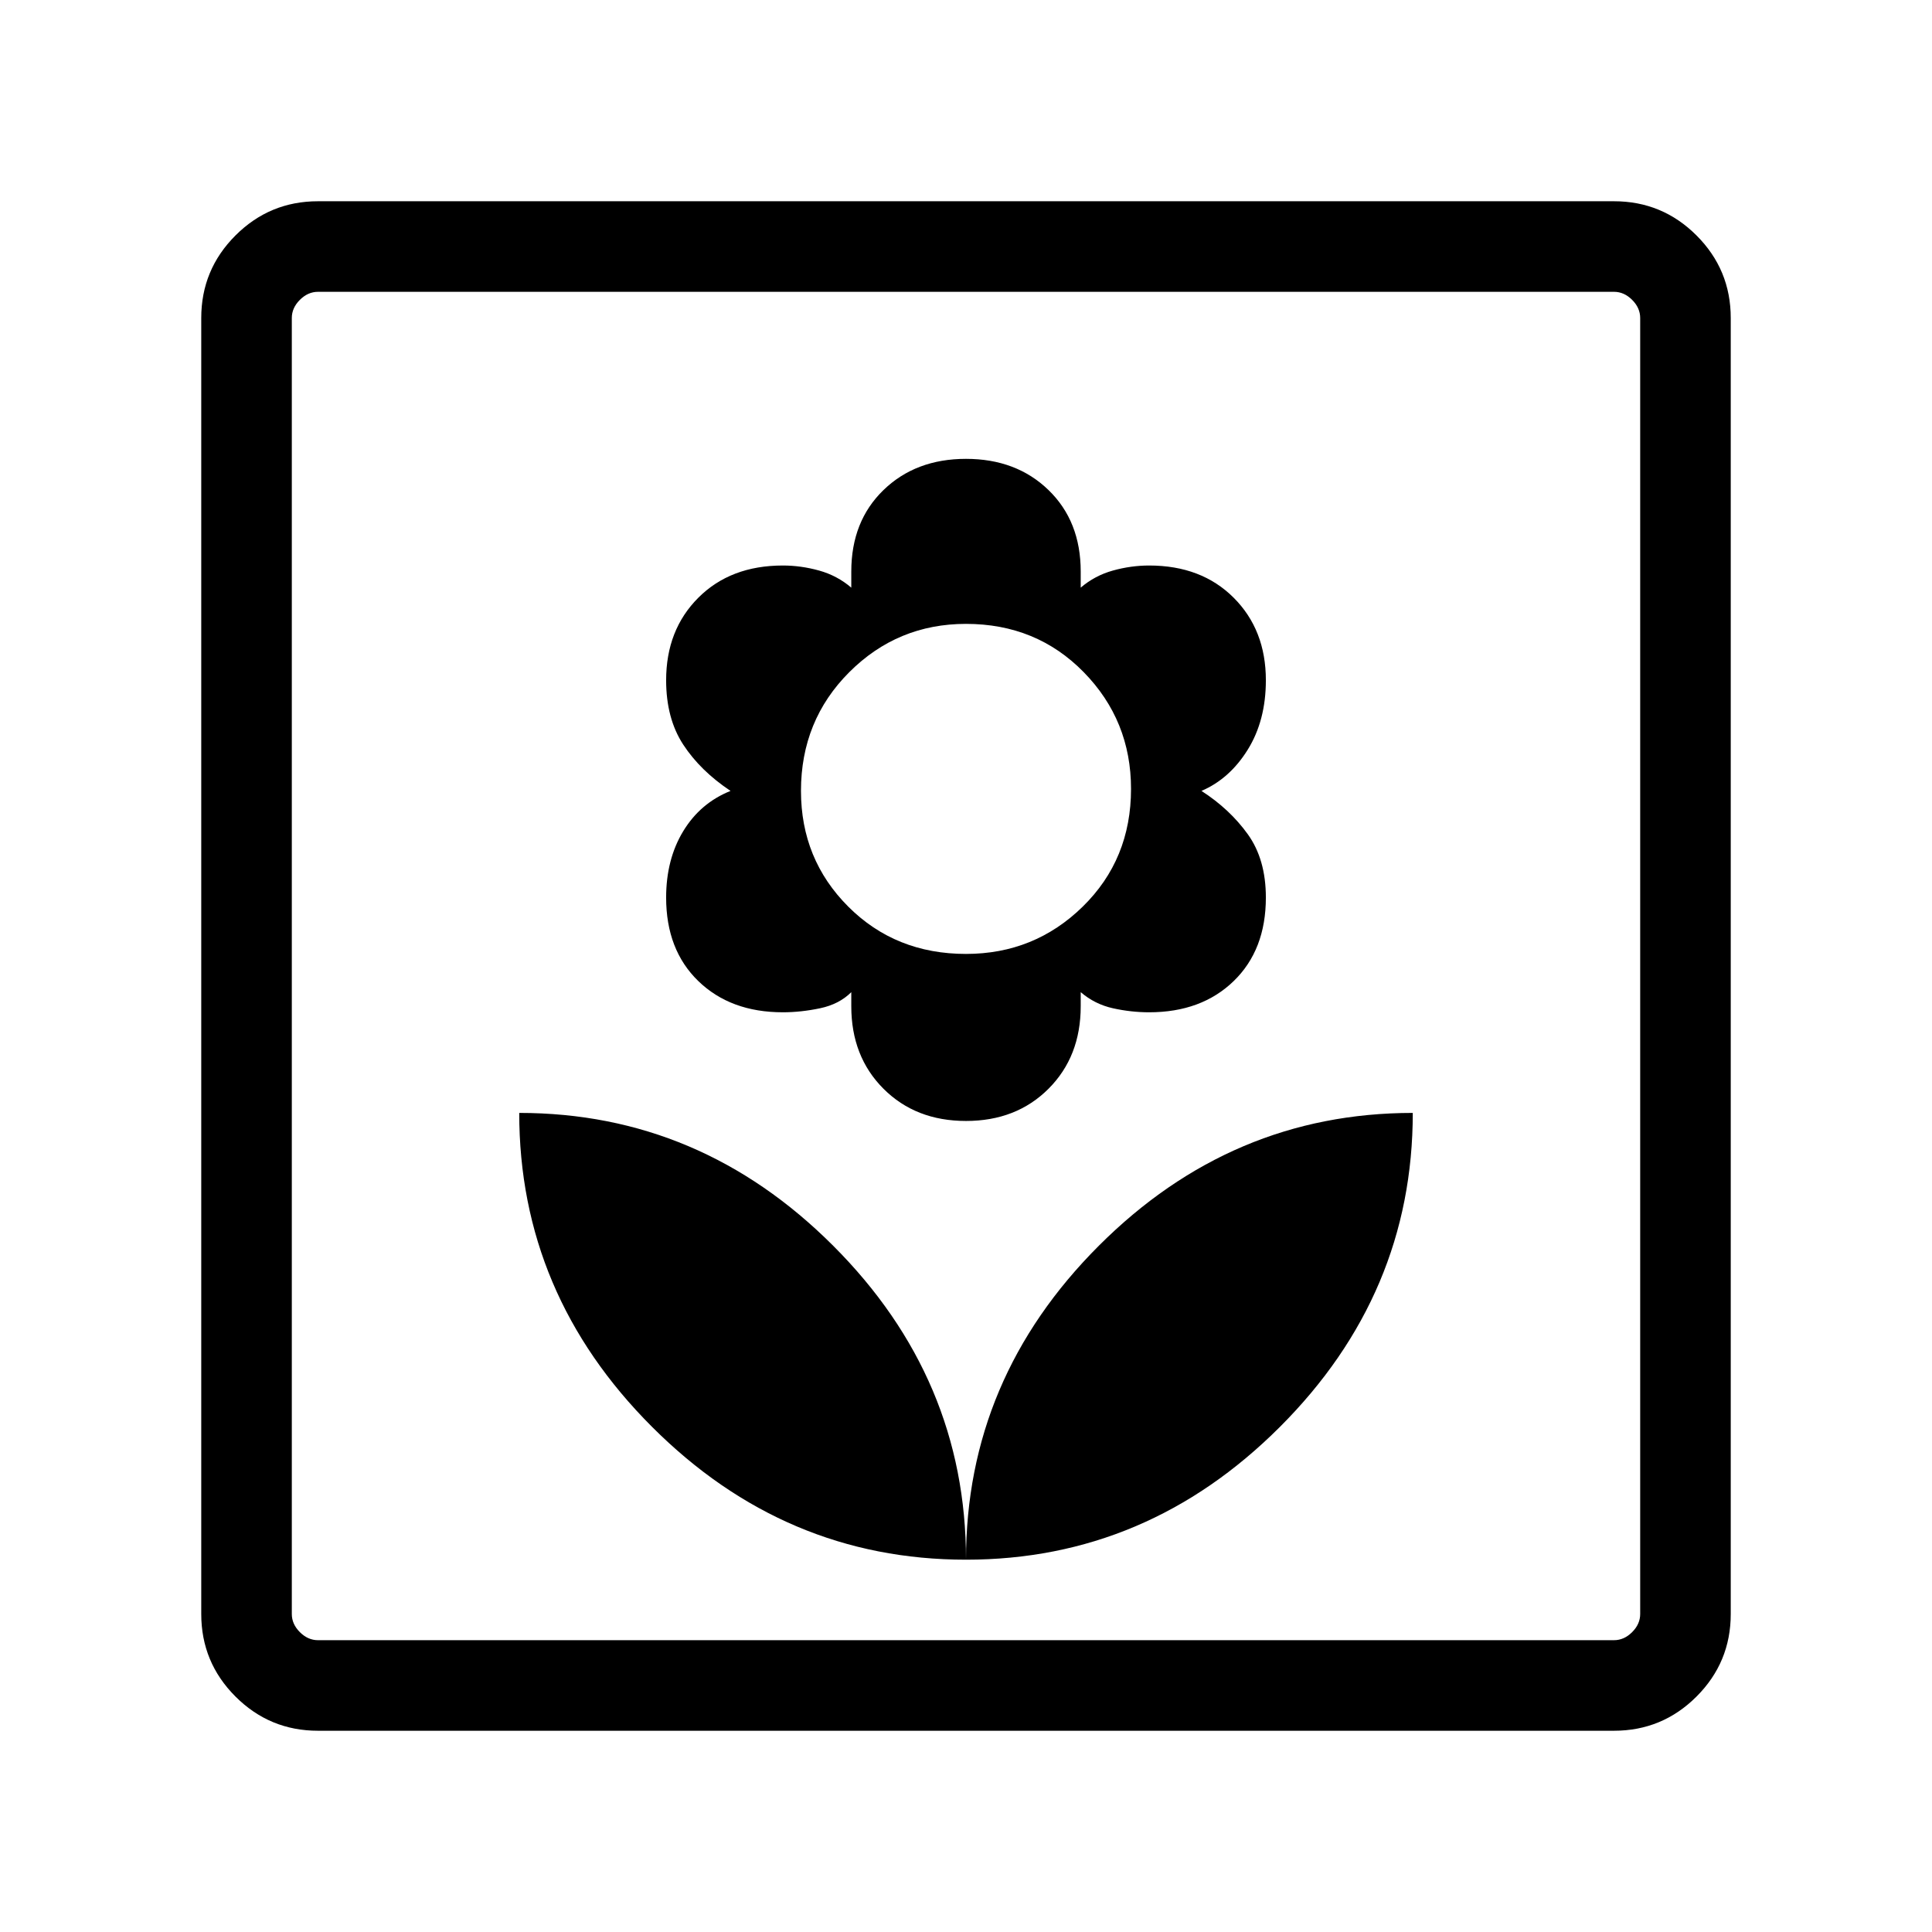 <svg xmlns="http://www.w3.org/2000/svg" width="48" height="48" viewBox="0 0 48 48"><path d="M24 38.75q0-4.5-3.3-7.8t-7.8-3.3q0 4.5 3.3 7.8t7.8 3.3Zm0-10.9q1.25 0 2.05-.8.8-.8.8-2.05v-.35q.35.3.8.4.45.1.9.1 1.3 0 2.1-.775t.8-2.075q0-.95-.45-1.575t-1.15-1.075q.7-.3 1.15-1.025.45-.725.45-1.725 0-1.25-.8-2.05-.8-.8-2.1-.8-.45 0-.9.125t-.8.425v-.4q0-1.25-.8-2.025-.8-.775-2.05-.775-1.25 0-2.05.775-.8.775-.8 2.025v.4q-.35-.3-.8-.425-.45-.125-.9-.125-1.3 0-2.1.8t-.8 2.05q0 .95.425 1.6.425.65 1.175 1.15-.75.3-1.175 1-.425.7-.425 1.65 0 1.3.8 2.075.8.775 2.1.775.45 0 .925-.1.475-.1.775-.4V25q0 1.25.8 2.05.8.8 2.05.8Zm0-4.15q-1.75 0-2.925-1.175Q19.9 21.35 19.9 19.65q0-1.75 1.2-2.95 1.2-1.2 2.9-1.2 1.75 0 2.925 1.2 1.175 1.2 1.175 2.9 0 1.75-1.2 2.925Q25.7 23.7 24 23.7Zm0 15.05q4.5 0 7.8-3.3t3.3-7.8q-4.5 0-7.8 3.3t-3.3 7.8ZM7.9 43q-1.2 0-2.05-.85Q5 41.3 5 40.1V7.9q0-1.2.85-2.05Q6.7 5 7.9 5h32.2q1.2 0 2.05.85.85.85.85 2.05v32.2q0 1.2-.85 2.05-.85.85-2.05.85Zm0-2.25h32.2q.25 0 .45-.2t.2-.45V7.9q0-.25-.2-.45t-.45-.2H7.9q-.25 0-.45.2t-.2.45v32.2q0 .25.2.45t.45.2Zm-.65 0V7.25v33.5Z"/></svg>
